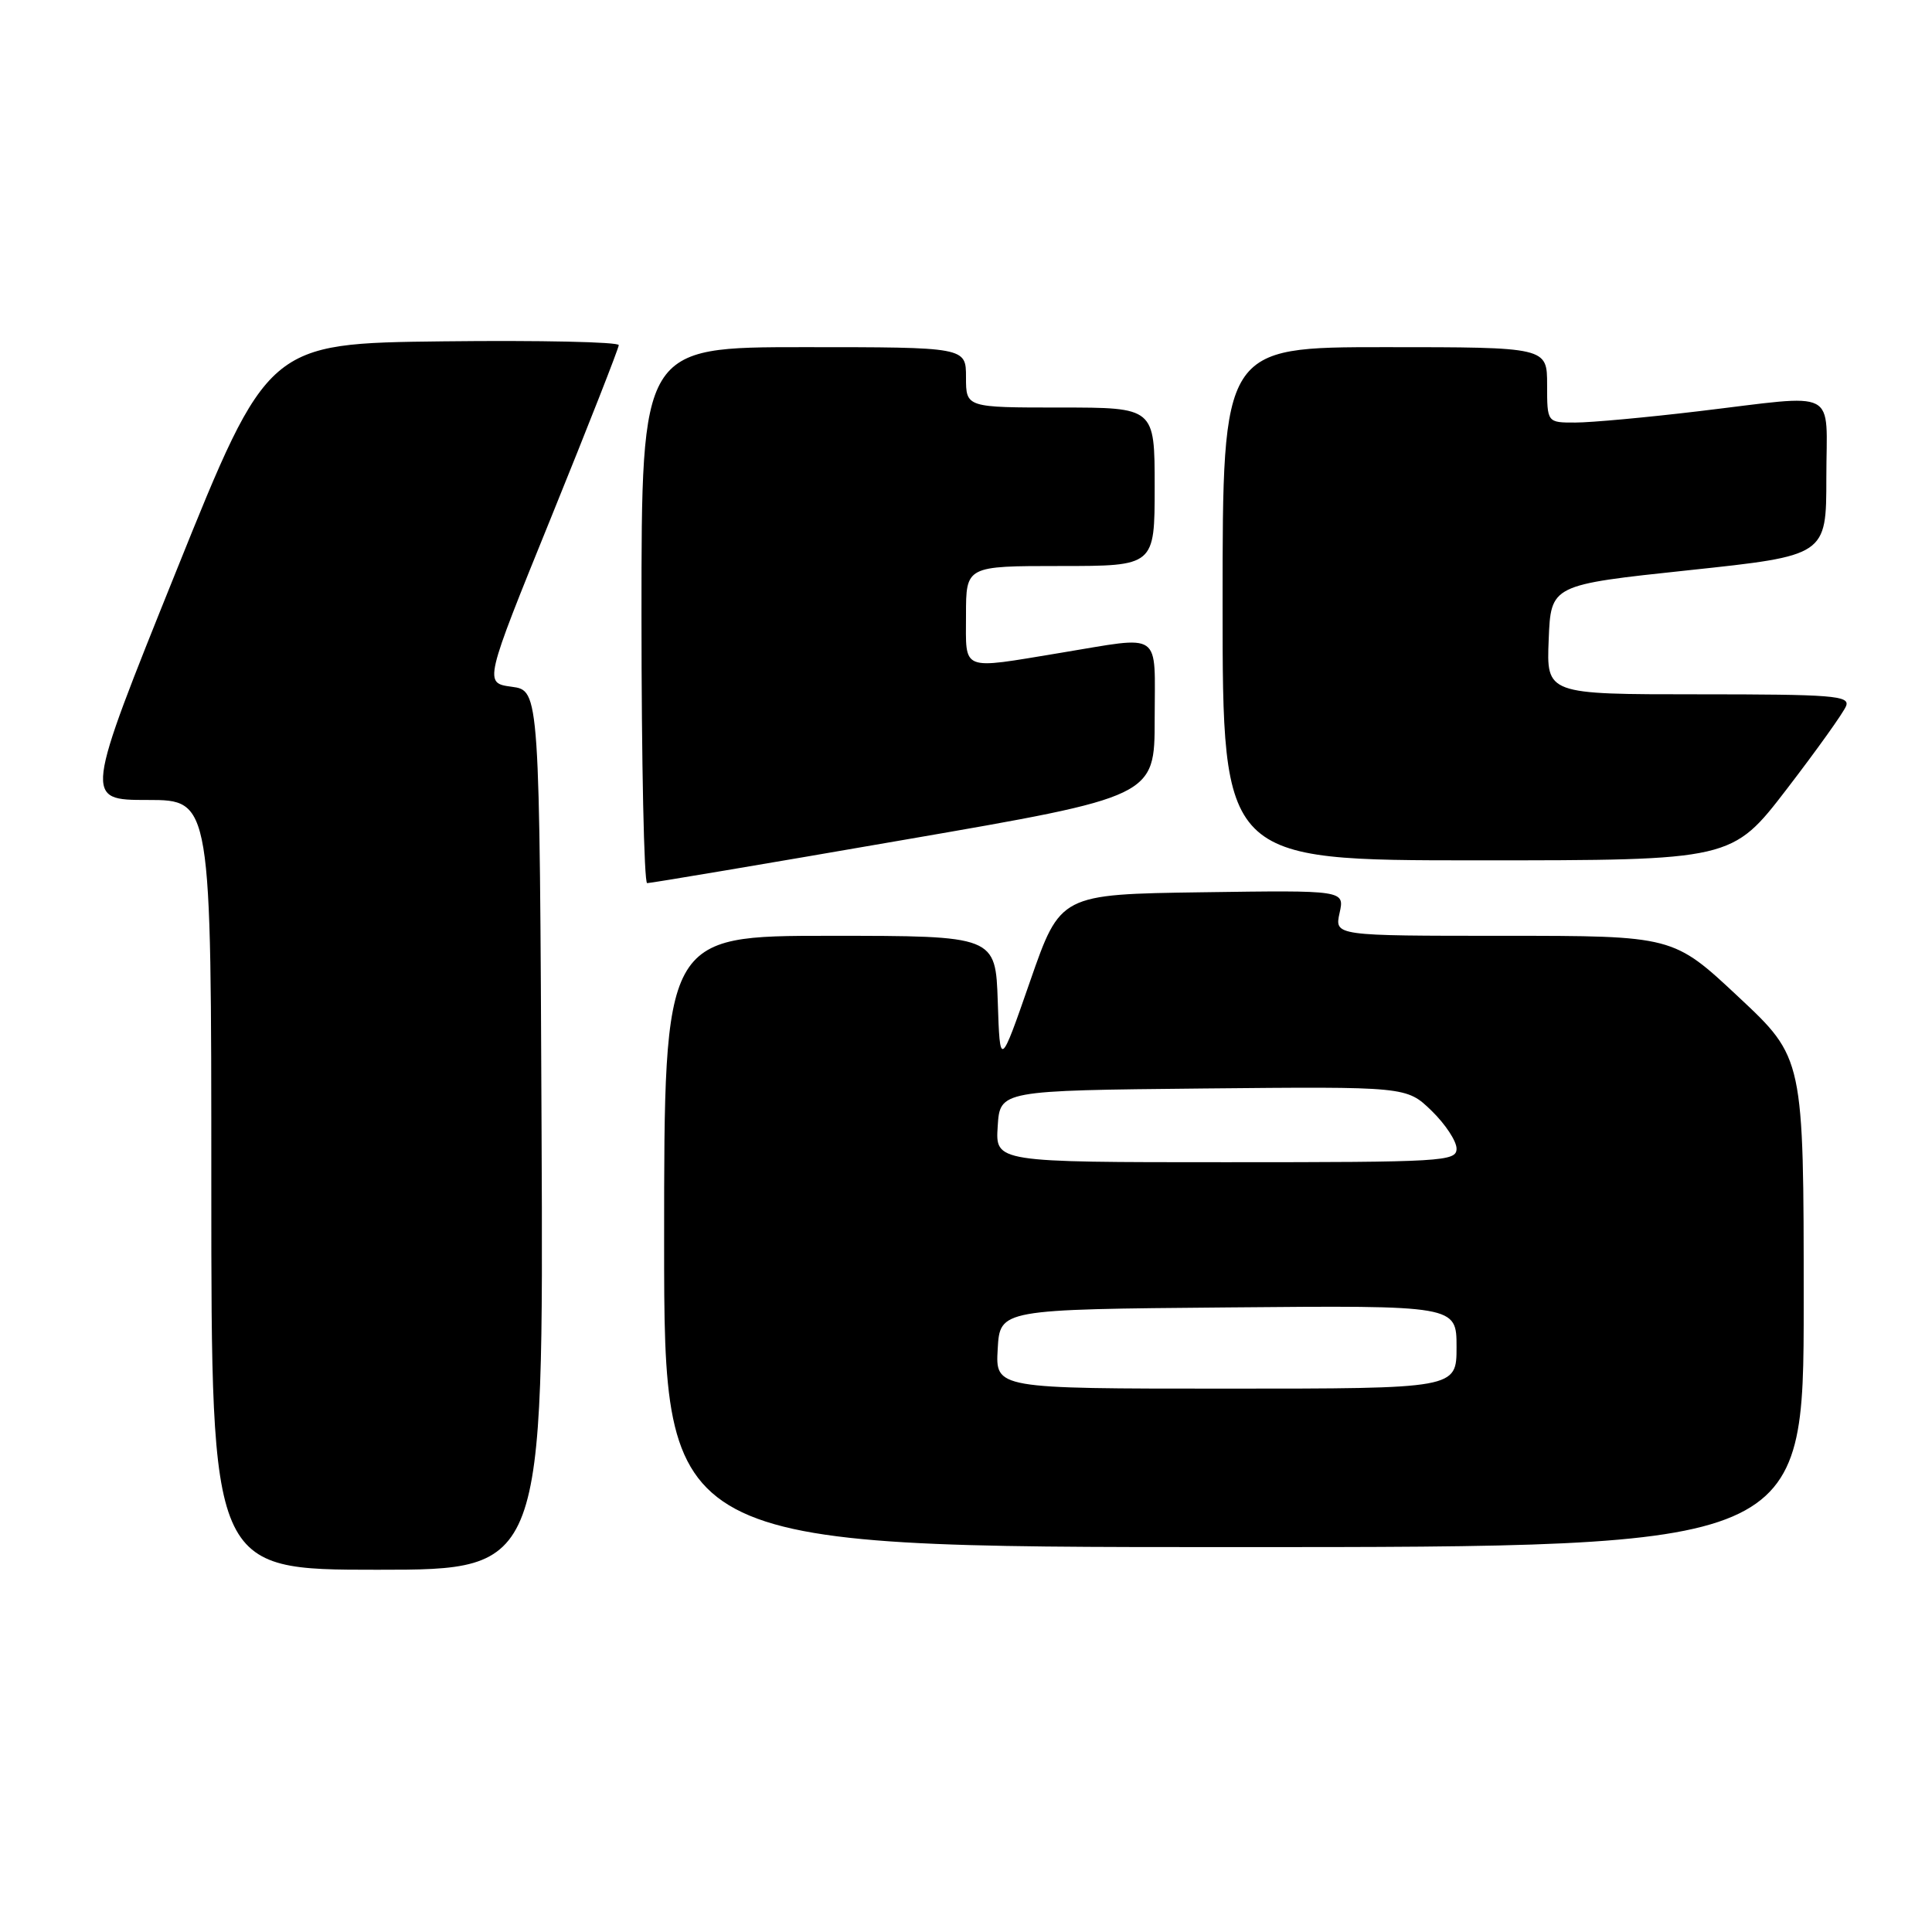 <?xml version="1.0" encoding="UTF-8" standalone="no"?>
<!DOCTYPE svg PUBLIC "-//W3C//DTD SVG 1.1//EN" "http://www.w3.org/Graphics/SVG/1.1/DTD/svg11.dtd" >
<svg xmlns="http://www.w3.org/2000/svg" xmlns:xlink="http://www.w3.org/1999/xlink" version="1.1" viewBox="0 0 256 256">
 <g >
 <path fill="currentColor"
d=" M 71.76 149.75 C 71.50 91.50 71.50 91.50 67.81 91.00 C 64.12 90.50 64.12 90.50 73.05 68.50 C 77.96 56.40 81.98 46.15 81.99 45.73 C 81.99 45.31 71.54 45.08 58.75 45.23 C 35.50 45.50 35.50 45.50 23.32 75.75 C 11.14 106.00 11.14 106.00 19.57 106.00 C 28.00 106.00 28.00 106.00 28.00 157.00 C 28.00 208.00 28.00 208.00 50.01 208.00 C 72.02 208.00 72.02 208.00 71.76 149.75 Z  M 239.00 172.59 C 239.00 140.18 239.00 140.18 230.35 132.09 C 221.71 124.00 221.71 124.00 199.27 124.00 C 176.84 124.00 176.84 124.00 177.50 120.98 C 178.17 117.96 178.17 117.96 159.33 118.23 C 140.50 118.50 140.50 118.50 136.50 130.00 C 132.50 141.50 132.50 141.50 132.21 132.75 C 131.92 124.00 131.92 124.00 109.96 124.00 C 88.00 124.00 88.00 124.00 88.00 164.50 C 88.00 205.00 88.00 205.00 163.50 205.00 C 239.00 205.00 239.00 205.00 239.00 172.59 Z  M 119.75 111.29 C 153.00 105.55 153.00 105.55 153.00 95.27 C 153.00 83.41 154.22 84.26 140.50 86.51 C 127.14 88.71 128.00 89.05 128.00 81.50 C 128.00 75.00 128.00 75.00 140.50 75.00 C 153.00 75.00 153.00 75.00 153.00 64.50 C 153.00 54.00 153.00 54.00 140.50 54.00 C 128.00 54.00 128.00 54.00 128.00 50.00 C 128.00 46.00 128.00 46.00 106.50 46.00 C 85.00 46.00 85.00 46.00 85.00 81.50 C 85.00 101.03 85.34 117.01 85.75 117.02 C 86.16 117.03 101.46 114.46 119.75 111.29 Z  M 236.77 104.54 C 240.76 99.34 244.30 94.39 244.62 93.54 C 245.14 92.18 242.81 92.00 225.06 92.00 C 204.91 92.00 204.91 92.00 205.21 84.75 C 205.50 77.50 205.50 77.50 223.75 75.56 C 242.00 73.62 242.00 73.62 242.00 63.31 C 242.00 51.24 243.96 52.25 225.00 54.50 C 218.12 55.32 210.81 55.99 208.75 55.99 C 205.00 56.00 205.00 56.00 205.00 51.00 C 205.00 46.00 205.00 46.00 183.50 46.00 C 162.00 46.00 162.00 46.00 162.00 80.00 C 162.00 114.00 162.00 114.00 195.75 114.00 C 229.50 114.00 229.50 114.00 236.77 104.54 Z  M 132.20 178.75 C 132.50 173.50 132.50 173.50 162.75 173.24 C 193.00 172.97 193.00 172.97 193.00 178.49 C 193.00 184.00 193.00 184.00 162.45 184.00 C 131.90 184.00 131.90 184.00 132.20 178.75 Z  M 132.20 149.25 C 132.50 144.50 132.50 144.50 159.44 144.23 C 186.37 143.97 186.37 143.97 189.69 147.18 C 191.51 148.95 193.00 151.20 193.00 152.20 C 193.00 153.90 191.23 154.00 162.45 154.00 C 131.89 154.00 131.89 154.00 132.20 149.25 Z "/>
</g>
</svg>